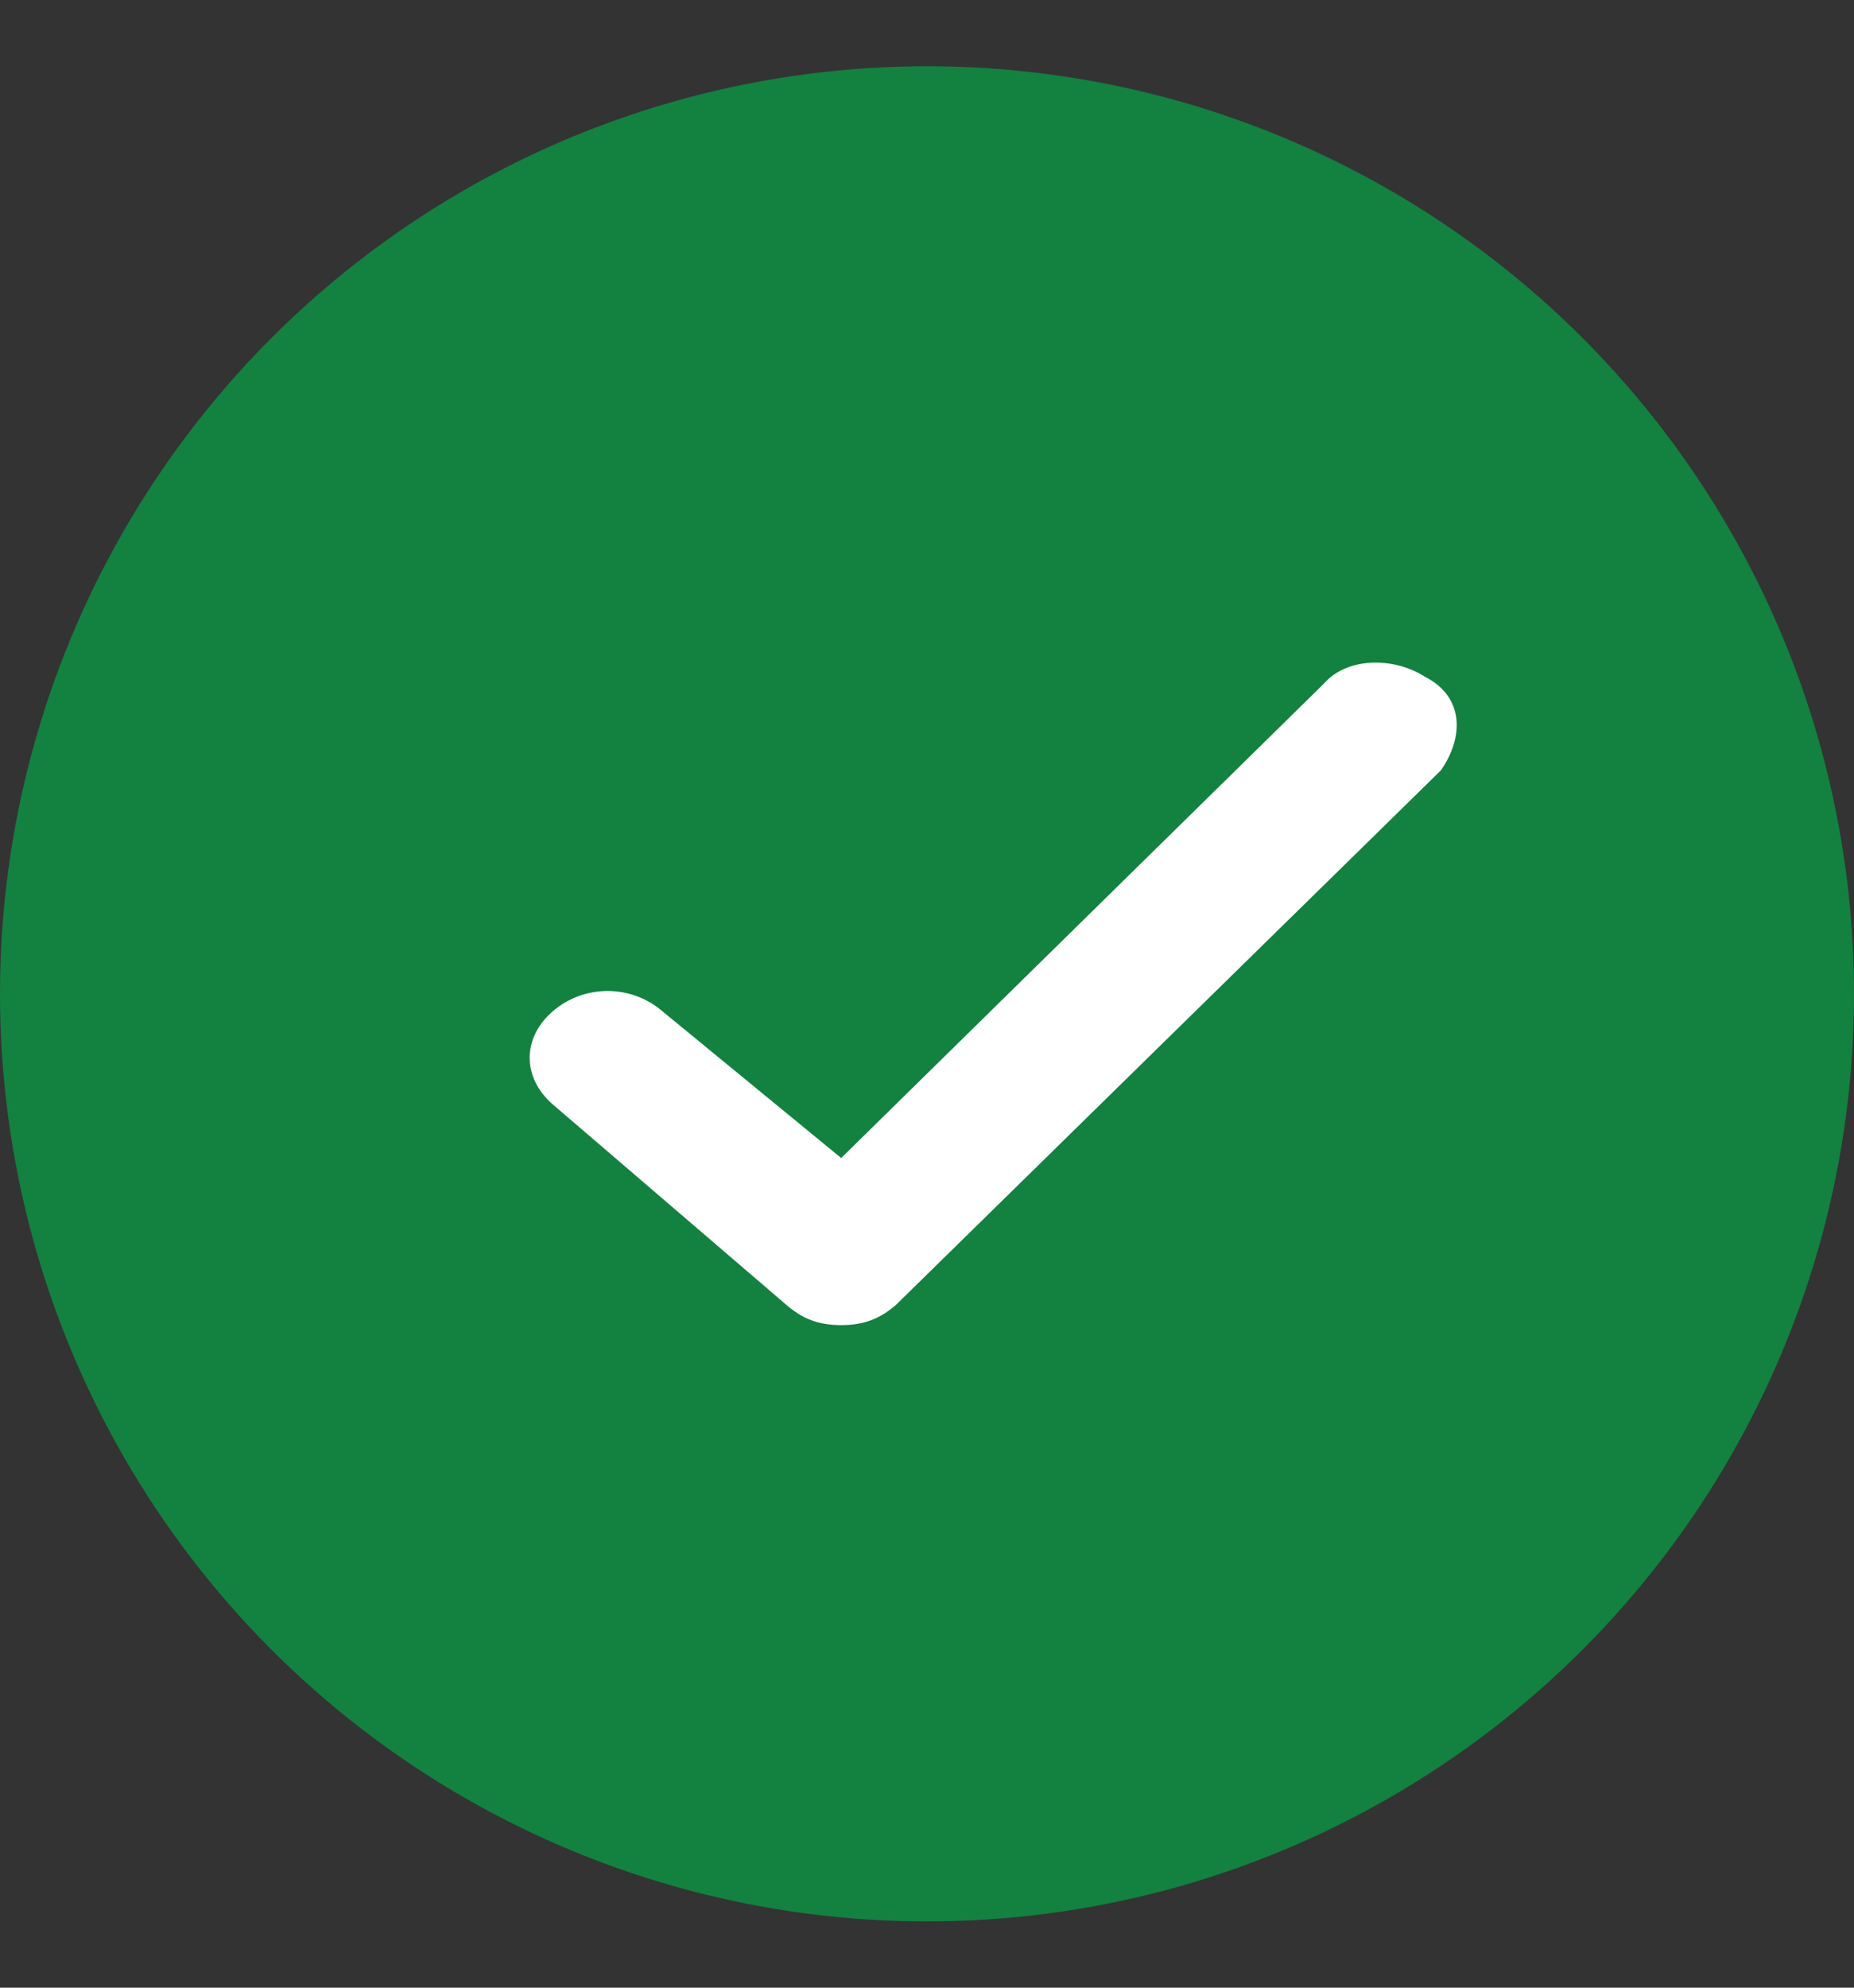 <svg xmlns="http://www.w3.org/2000/svg" width="14" height="15" viewBox="0 0 14 15" fill="none">
<rect x="0" y="0" width="14" height="15" fill="#333333" stroke="none"/>
<circle cx="7" cy="7.5" r="7" fill="#138140"/>
<path d="M5 7.63C4.764 7.428 4.412 7.428 4.176 7.63C3.941 7.831 3.941 8.134 4.176 8.336L5.94 9.849C6.058 9.95 6.176 10 6.352 10C6.528 10 6.646 9.95 6.764 9.849L10.88 5.814C11.056 5.562 11.056 5.259 10.762 5.108C10.527 4.957 10.174 4.957 9.998 5.158L6.352 8.739L5 7.63Z" fill="white"/>
</svg>